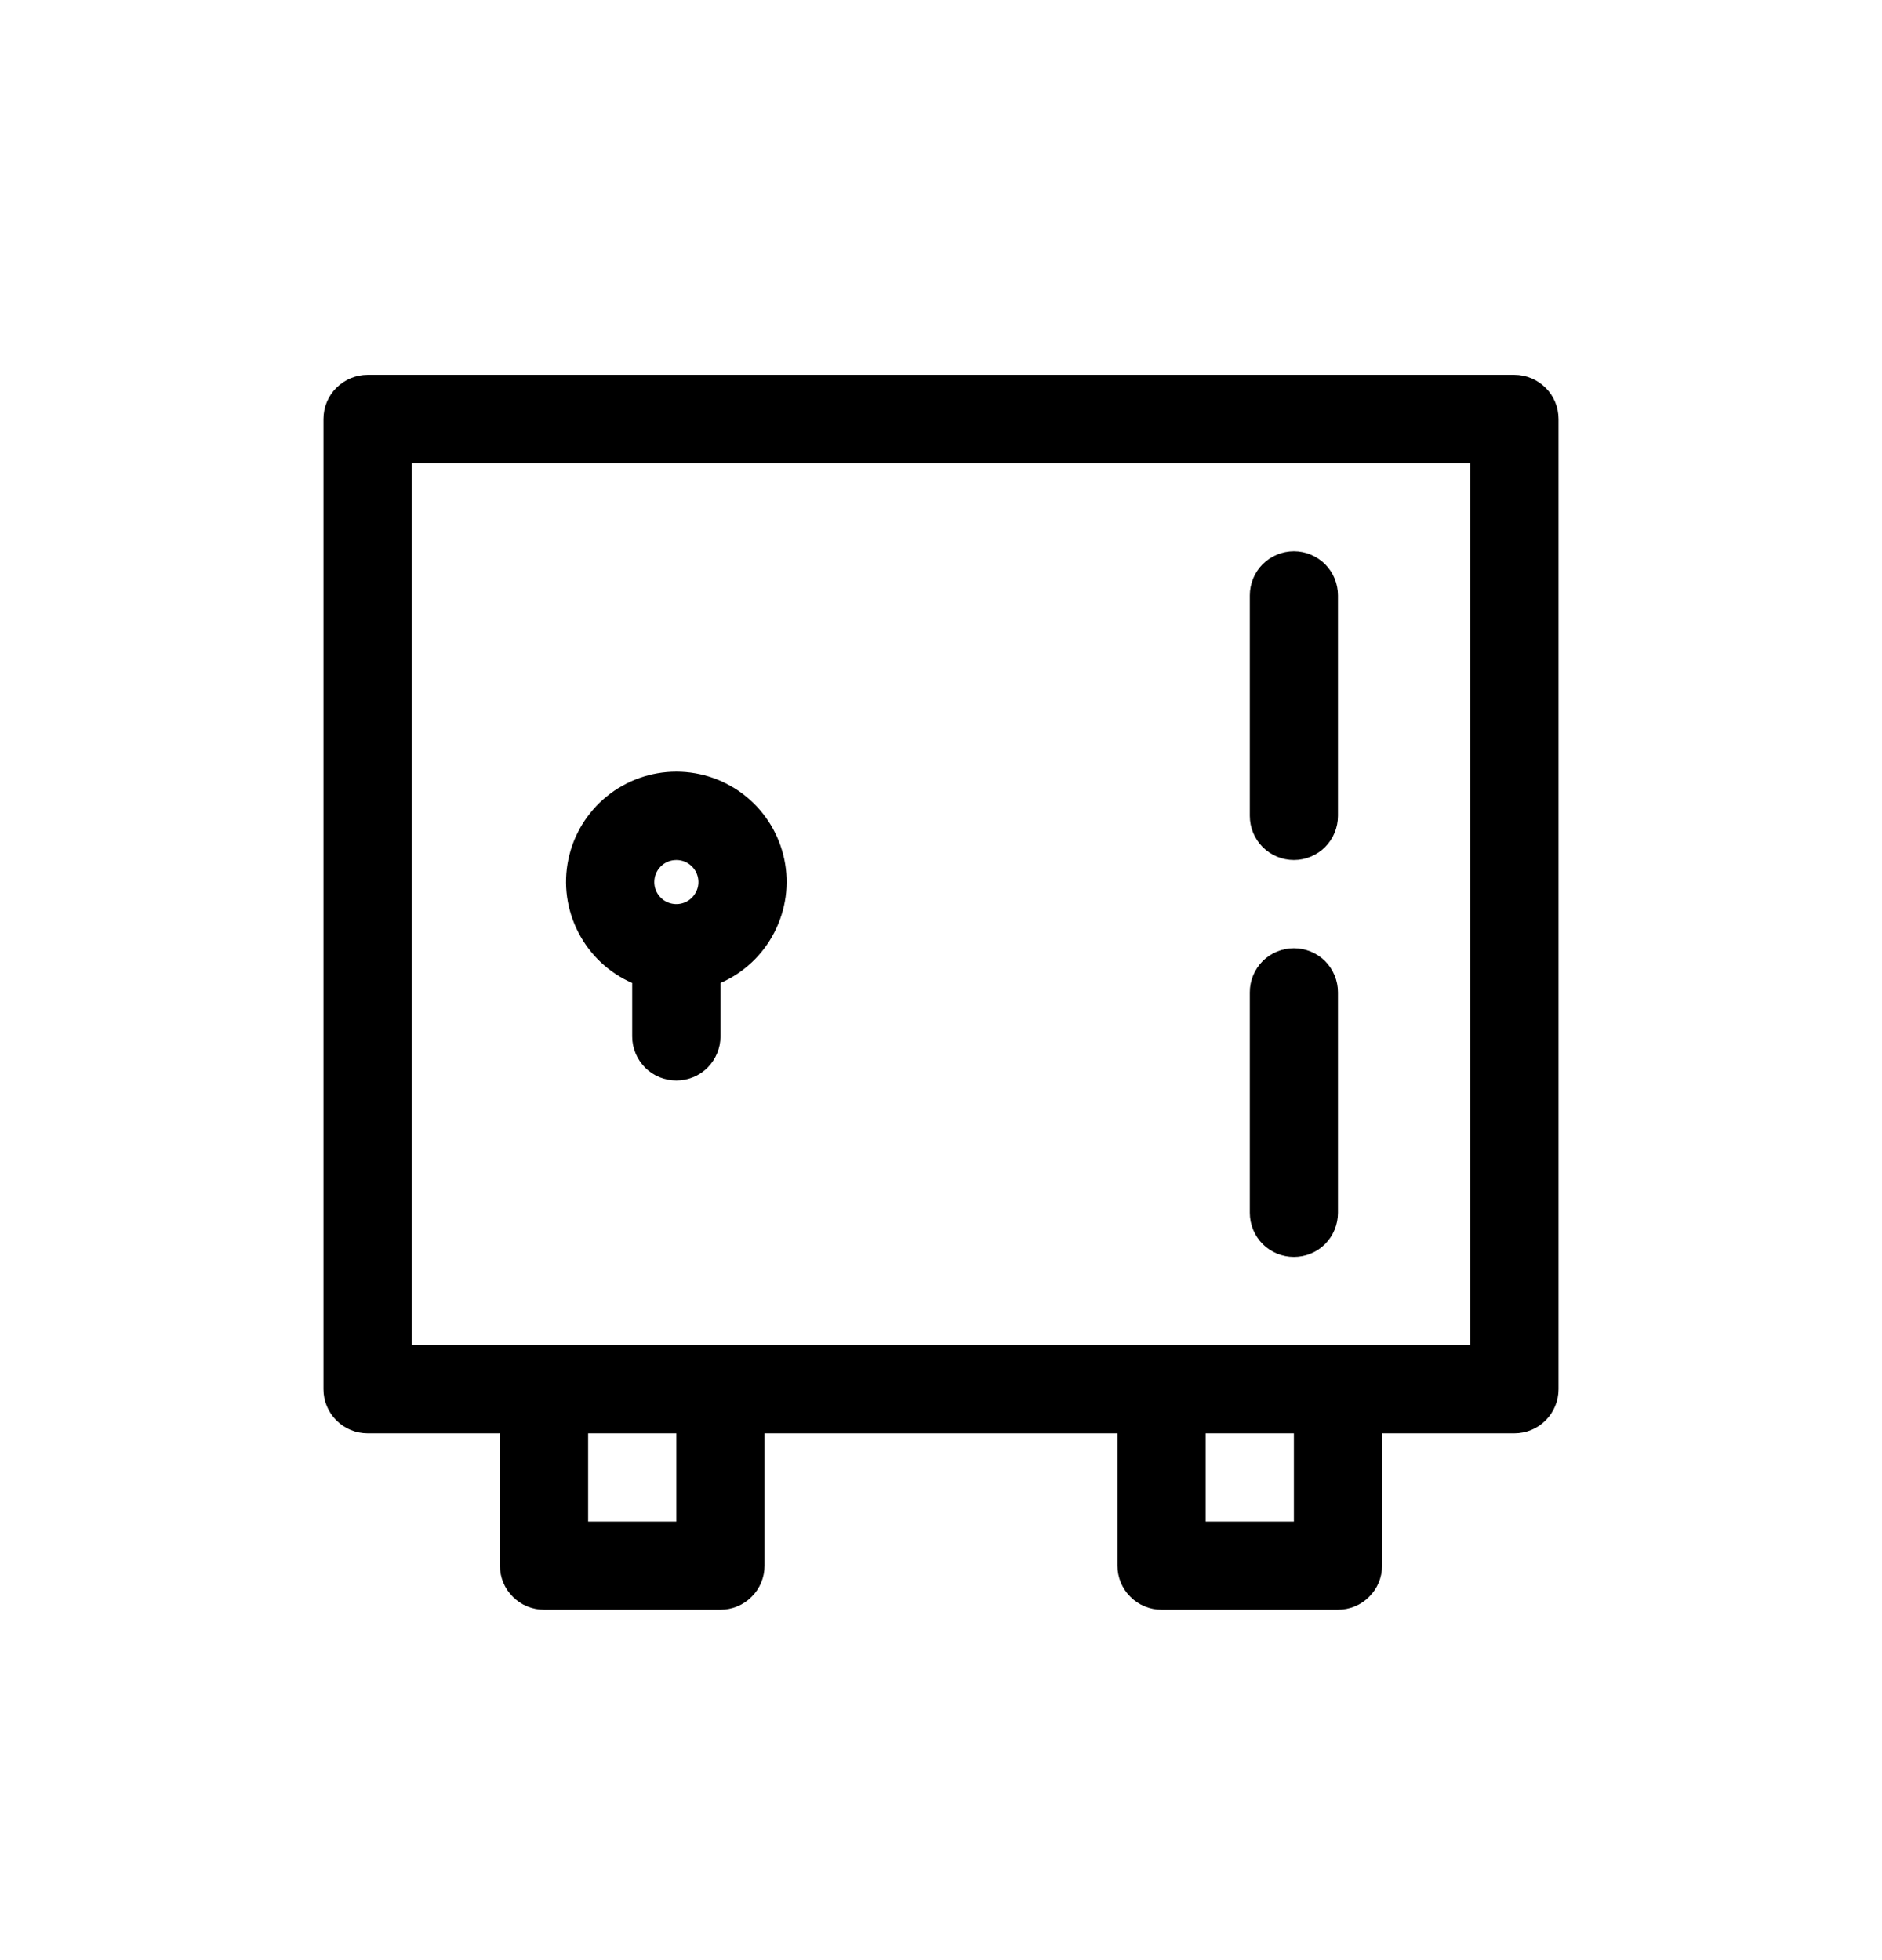 <svg width="24" height="25" viewBox="0 0 24 25" fill="none" xmlns="http://www.w3.org/2000/svg">
<path d="M4.688 18.281H6.375V19.969C6.375 20.118 6.434 20.261 6.54 20.366C6.645 20.472 6.788 20.531 6.938 20.531H9.188C9.337 20.531 9.48 20.472 9.585 20.366C9.691 20.261 9.75 20.118 9.75 19.969V18.281H14.25V19.969C14.25 20.118 14.309 20.261 14.415 20.366C14.52 20.472 14.663 20.531 14.812 20.531H17.062C17.212 20.531 17.355 20.472 17.46 20.366C17.566 20.261 17.625 20.118 17.625 19.969V18.281H19.312C19.462 18.281 19.605 18.222 19.71 18.116C19.816 18.011 19.875 17.868 19.875 17.719V5.344C19.875 5.195 19.816 5.051 19.71 4.946C19.605 4.841 19.462 4.781 19.312 4.781H4.688C4.538 4.781 4.395 4.841 4.29 4.946C4.184 5.051 4.125 5.195 4.125 5.344V17.719C4.125 17.868 4.184 18.011 4.29 18.116C4.395 18.222 4.538 18.281 4.688 18.281ZM8.625 19.406H7.5V18.281H8.625V19.406ZM16.5 19.406H15.375V18.281H16.5V19.406ZM5.25 5.906H18.75V17.156H5.25V5.906Z" fill="black"/>
<path d="M16.5 10.969C16.649 10.969 16.792 10.909 16.898 10.804C17.003 10.698 17.062 10.555 17.062 10.406V7.594C17.062 7.445 17.003 7.301 16.898 7.196C16.792 7.091 16.649 7.031 16.5 7.031C16.351 7.031 16.208 7.091 16.102 7.196C15.997 7.301 15.938 7.445 15.938 7.594V10.406C15.938 10.555 15.997 10.698 16.102 10.804C16.208 10.909 16.351 10.969 16.5 10.969ZM16.5 16.031C16.649 16.031 16.792 15.972 16.898 15.867C17.003 15.761 17.062 15.618 17.062 15.469V12.656C17.062 12.507 17.003 12.364 16.898 12.258C16.792 12.153 16.649 12.094 16.5 12.094C16.351 12.094 16.208 12.153 16.102 12.258C15.997 12.364 15.938 12.507 15.938 12.656V15.469C15.938 15.618 15.997 15.761 16.102 15.867C16.208 15.972 16.351 16.031 16.5 16.031ZM8.062 12.537V13.219C8.062 13.368 8.122 13.511 8.227 13.617C8.333 13.722 8.476 13.781 8.625 13.781C8.774 13.781 8.917 13.722 9.023 13.617C9.128 13.511 9.188 13.368 9.188 13.219V12.537C9.484 12.408 9.726 12.181 9.874 11.893C10.023 11.606 10.068 11.277 10.002 10.961C9.936 10.645 9.763 10.361 9.512 10.157C9.261 9.953 8.948 9.842 8.625 9.842C8.302 9.842 7.989 9.953 7.738 10.157C7.487 10.361 7.314 10.645 7.248 10.961C7.182 11.277 7.227 11.606 7.376 11.893C7.524 12.181 7.766 12.408 8.062 12.537ZM8.625 10.969C8.681 10.969 8.735 10.985 8.781 11.016C8.828 11.047 8.864 11.091 8.885 11.142C8.906 11.194 8.912 11.25 8.901 11.305C8.89 11.359 8.863 11.409 8.824 11.449C8.785 11.488 8.734 11.515 8.68 11.526C8.625 11.537 8.569 11.531 8.517 11.51C8.466 11.489 8.422 11.453 8.391 11.406C8.36 11.36 8.344 11.306 8.344 11.25C8.344 11.175 8.373 11.104 8.426 11.051C8.479 10.998 8.55 10.969 8.625 10.969Z" fill="black"/>
</svg>
